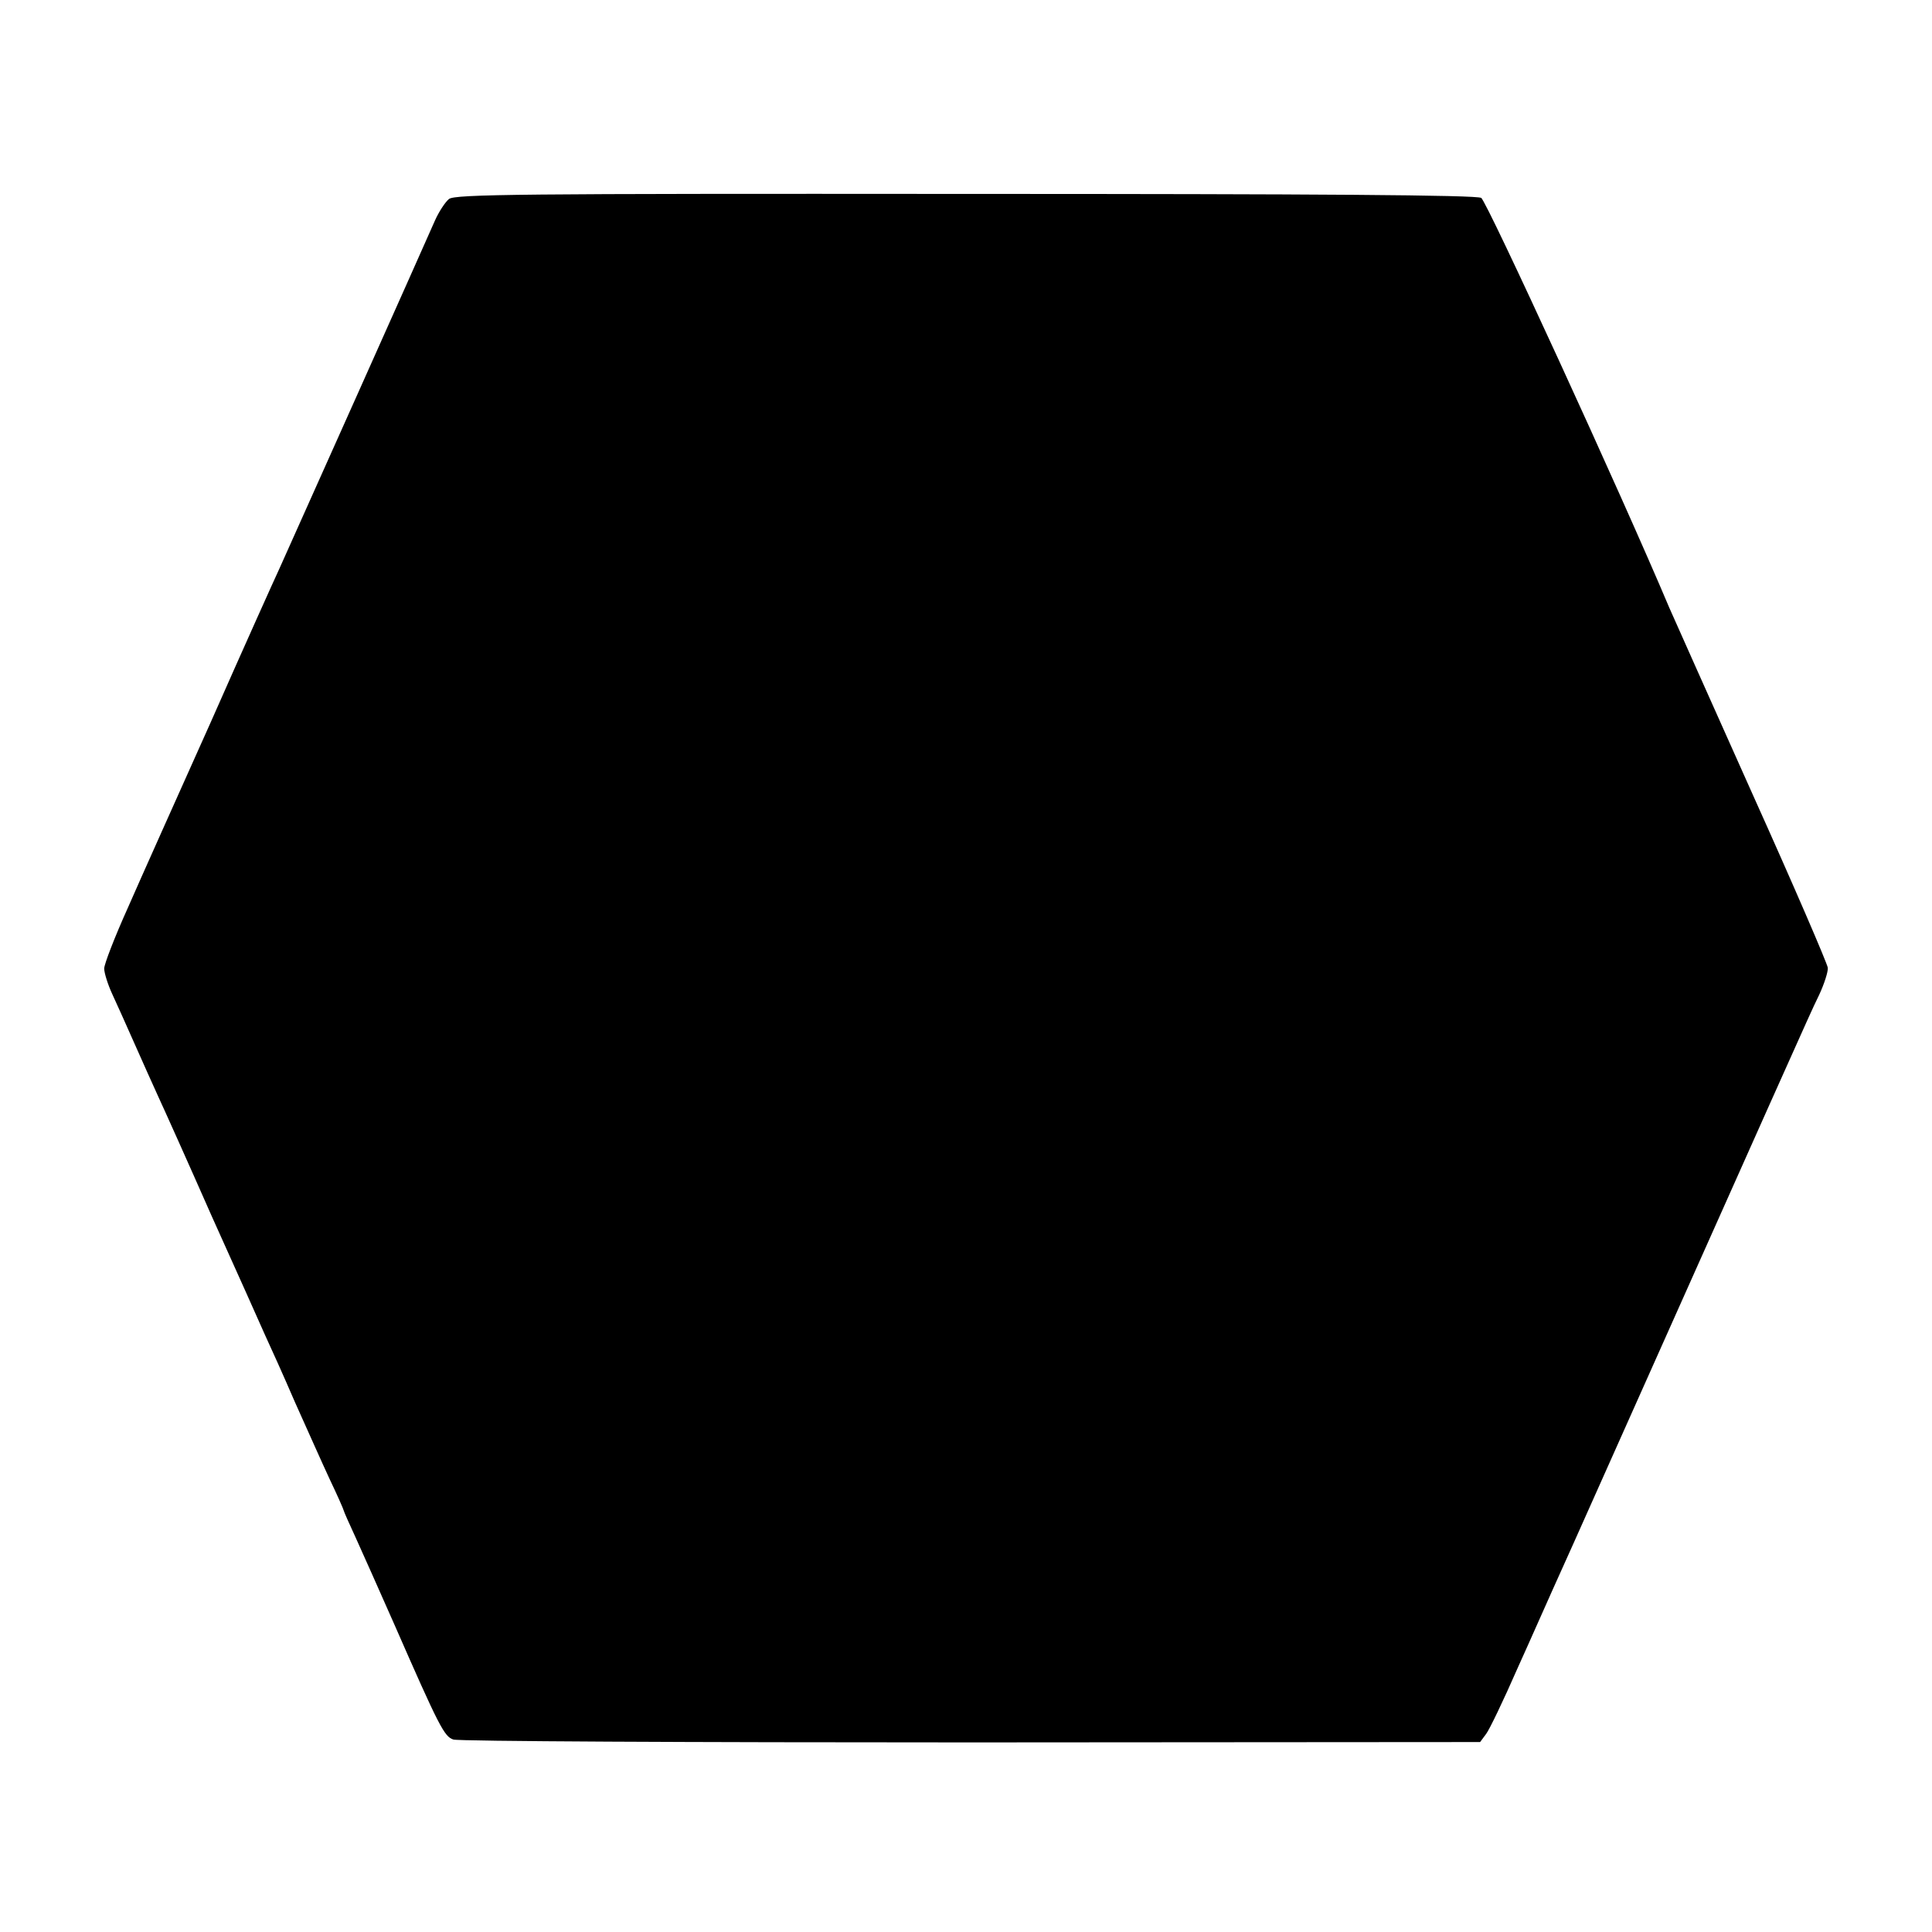 <svg xmlns="http://www.w3.org/2000/svg" width="712" height="712" preserveAspectRatio="xMidYMid meet" version="1.0" viewBox="0 0 534 534"><g fill="#000" stroke="none"><path d="M1241 4790 c-10 -8 -28 -35 -39 -60 -35 -80 -388 -869 -429 -960 -14 -30 -100 -221 -190 -425 -91 -203 -195 -435 -230 -515 -36 -80 -65 -155 -65 -167 0 -12 10 -44 22 -70 12 -26 40 -88 62 -138 22 -49 51 -115 65 -145 14 -30 81 -179 148 -331 68 -151 135 -300 148 -330 14 -30 51 -112 82 -184 32 -71 75 -168 96 -213 22 -46 39 -85 39 -87 0 -2 15 -36 34 -77 18 -40 66 -147 106 -238 124 -283 138 -310 163 -318 12 -5 656 -8 1430 -8 l1408 1 17 23 c9 12 48 93 86 180 39 86 82 184 97 217 15 33 87 193 159 355 117 262 392 878 440 985 10 22 39 87 65 145 26 58 58 130 73 160 14 30 25 64 24 75 -1 11 -94 227 -208 480 -113 253 -217 485 -230 515 -135 320 -505 1125 -520 1133 -13 8 -451 11 -1427 11 -1236 1 -1409 -1 -1426 -14z" transform="translate(0,534) scale(0.1,-0.1)"/></g></svg>
